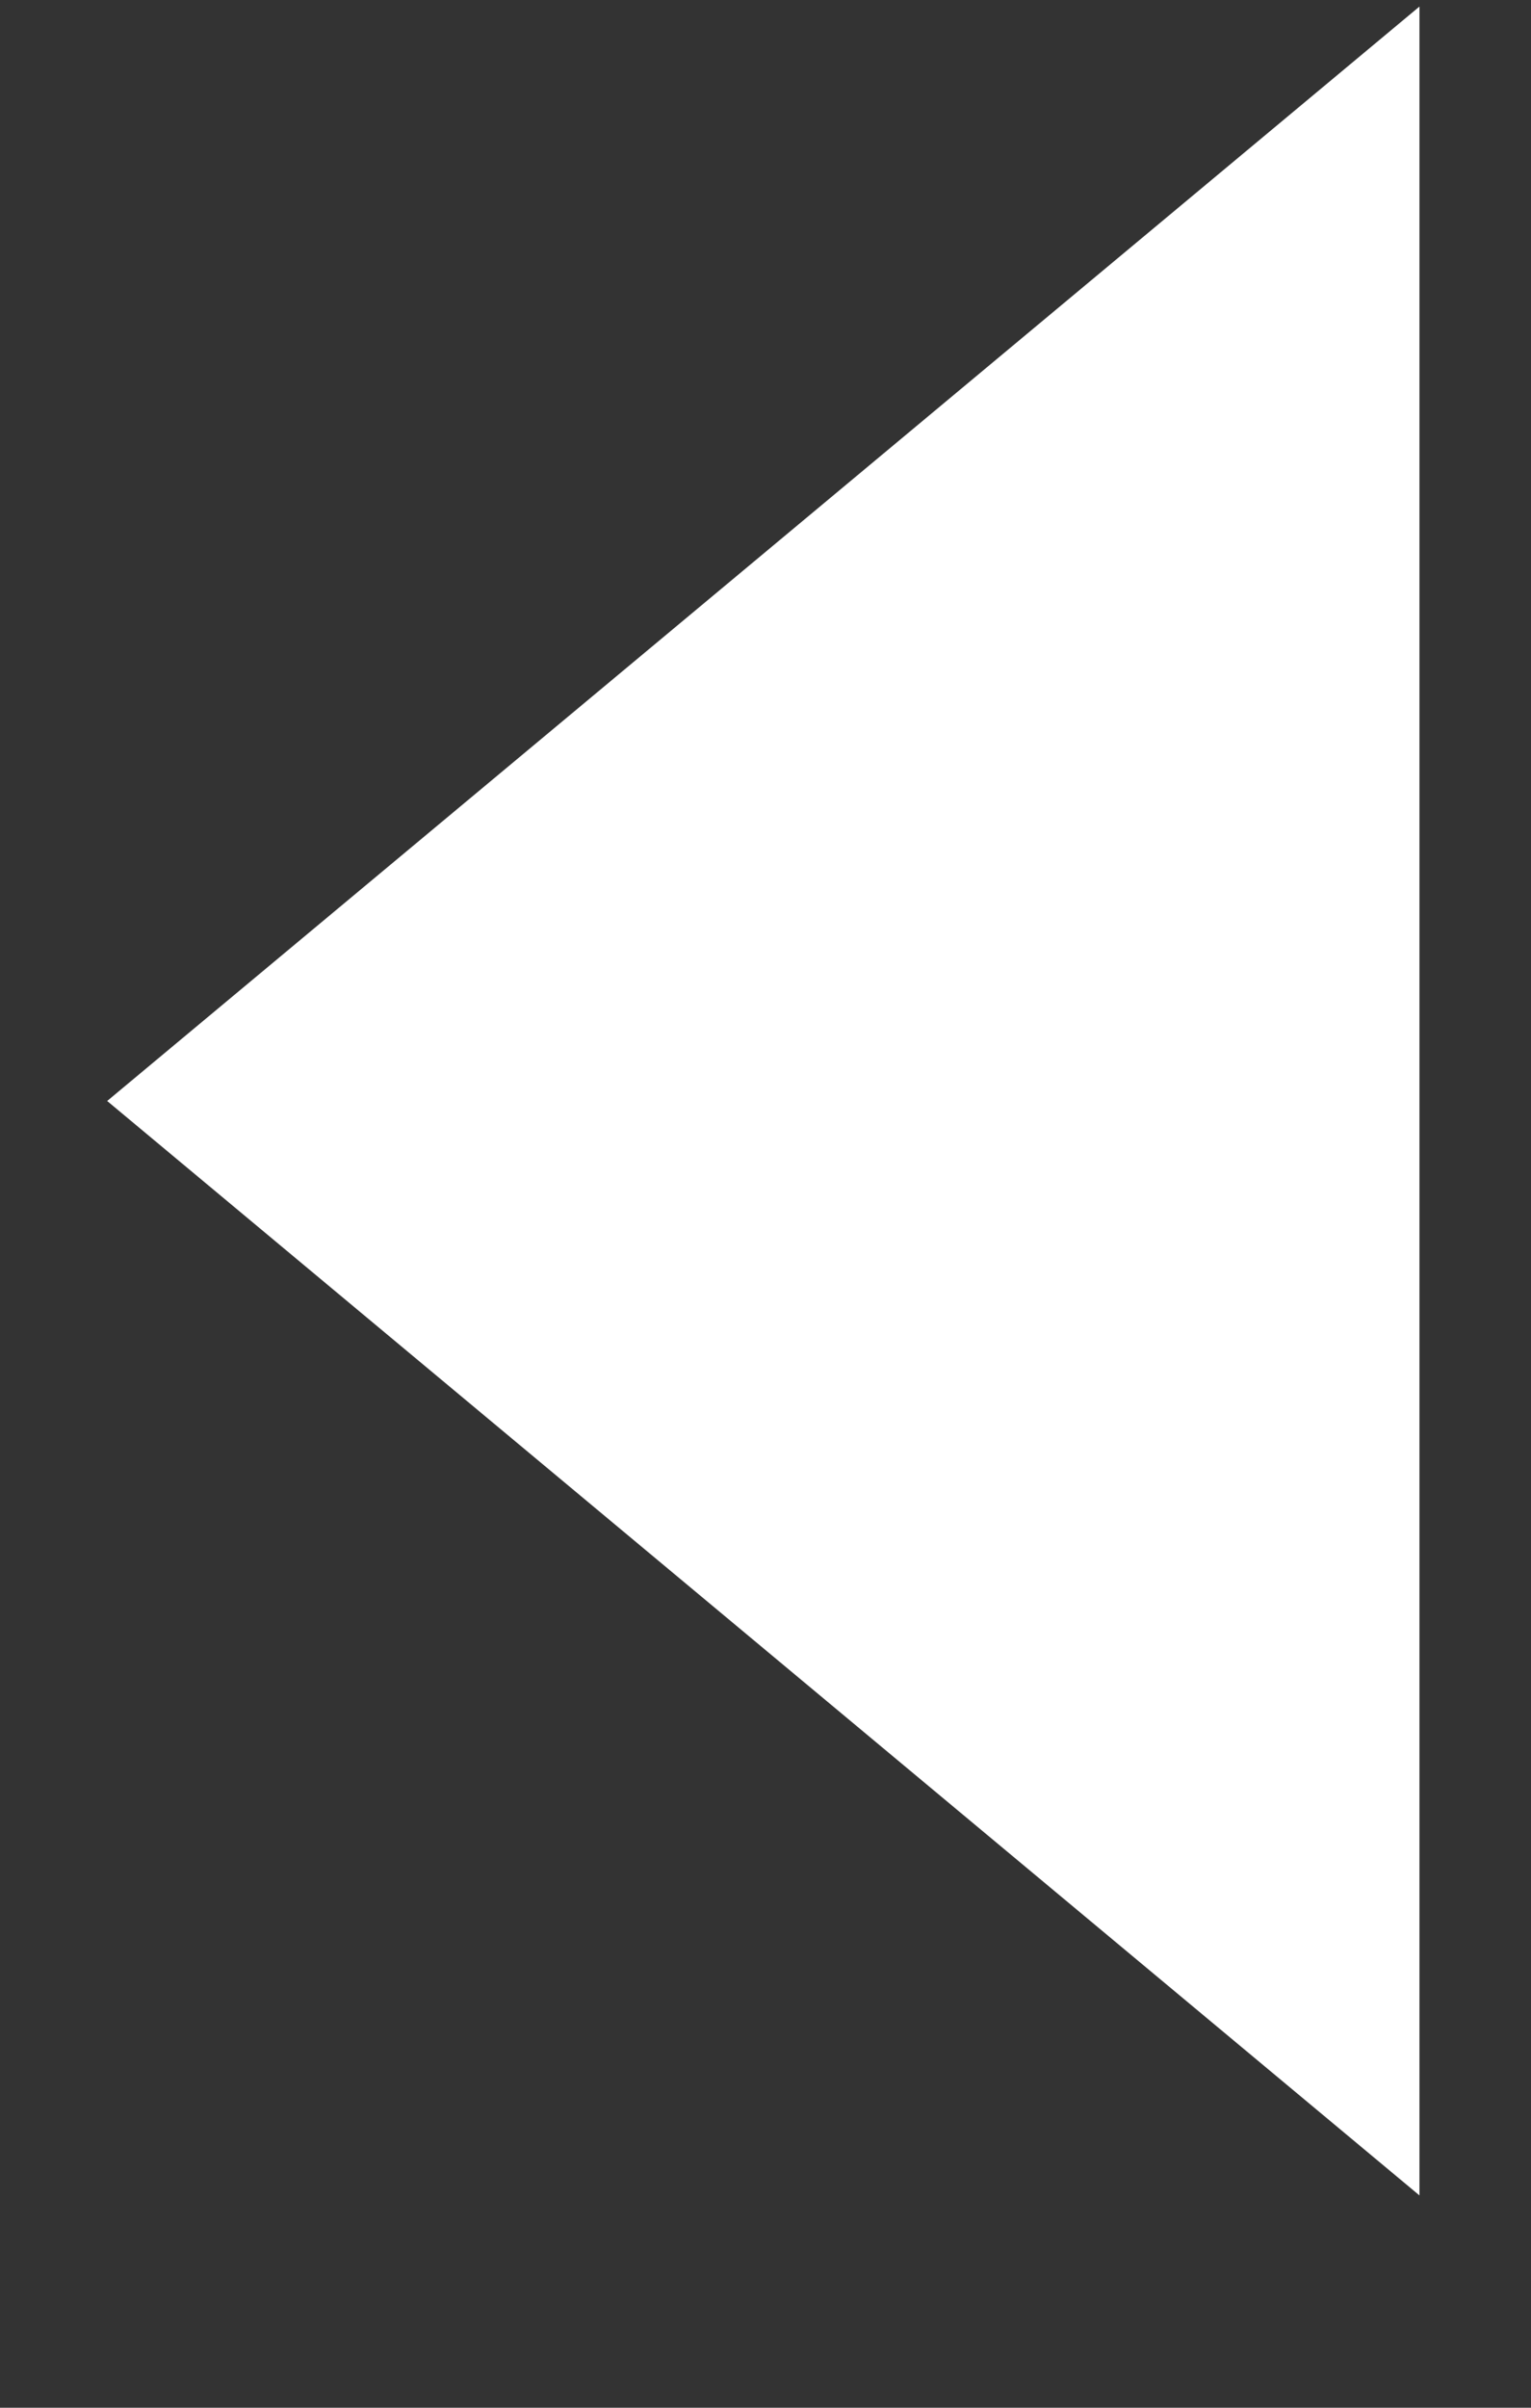 <svg width="7" height="11" viewBox="0 0 7 11" fill="none" xmlns="http://www.w3.org/2000/svg">
<rect x="0" y="0" width="7" height="11" fill="#333333" stroke="none"/>
<path d="M6.49 10.03V0.03L0.49 5.03L6.49 10.03Z" fill="white"/>
</svg>
